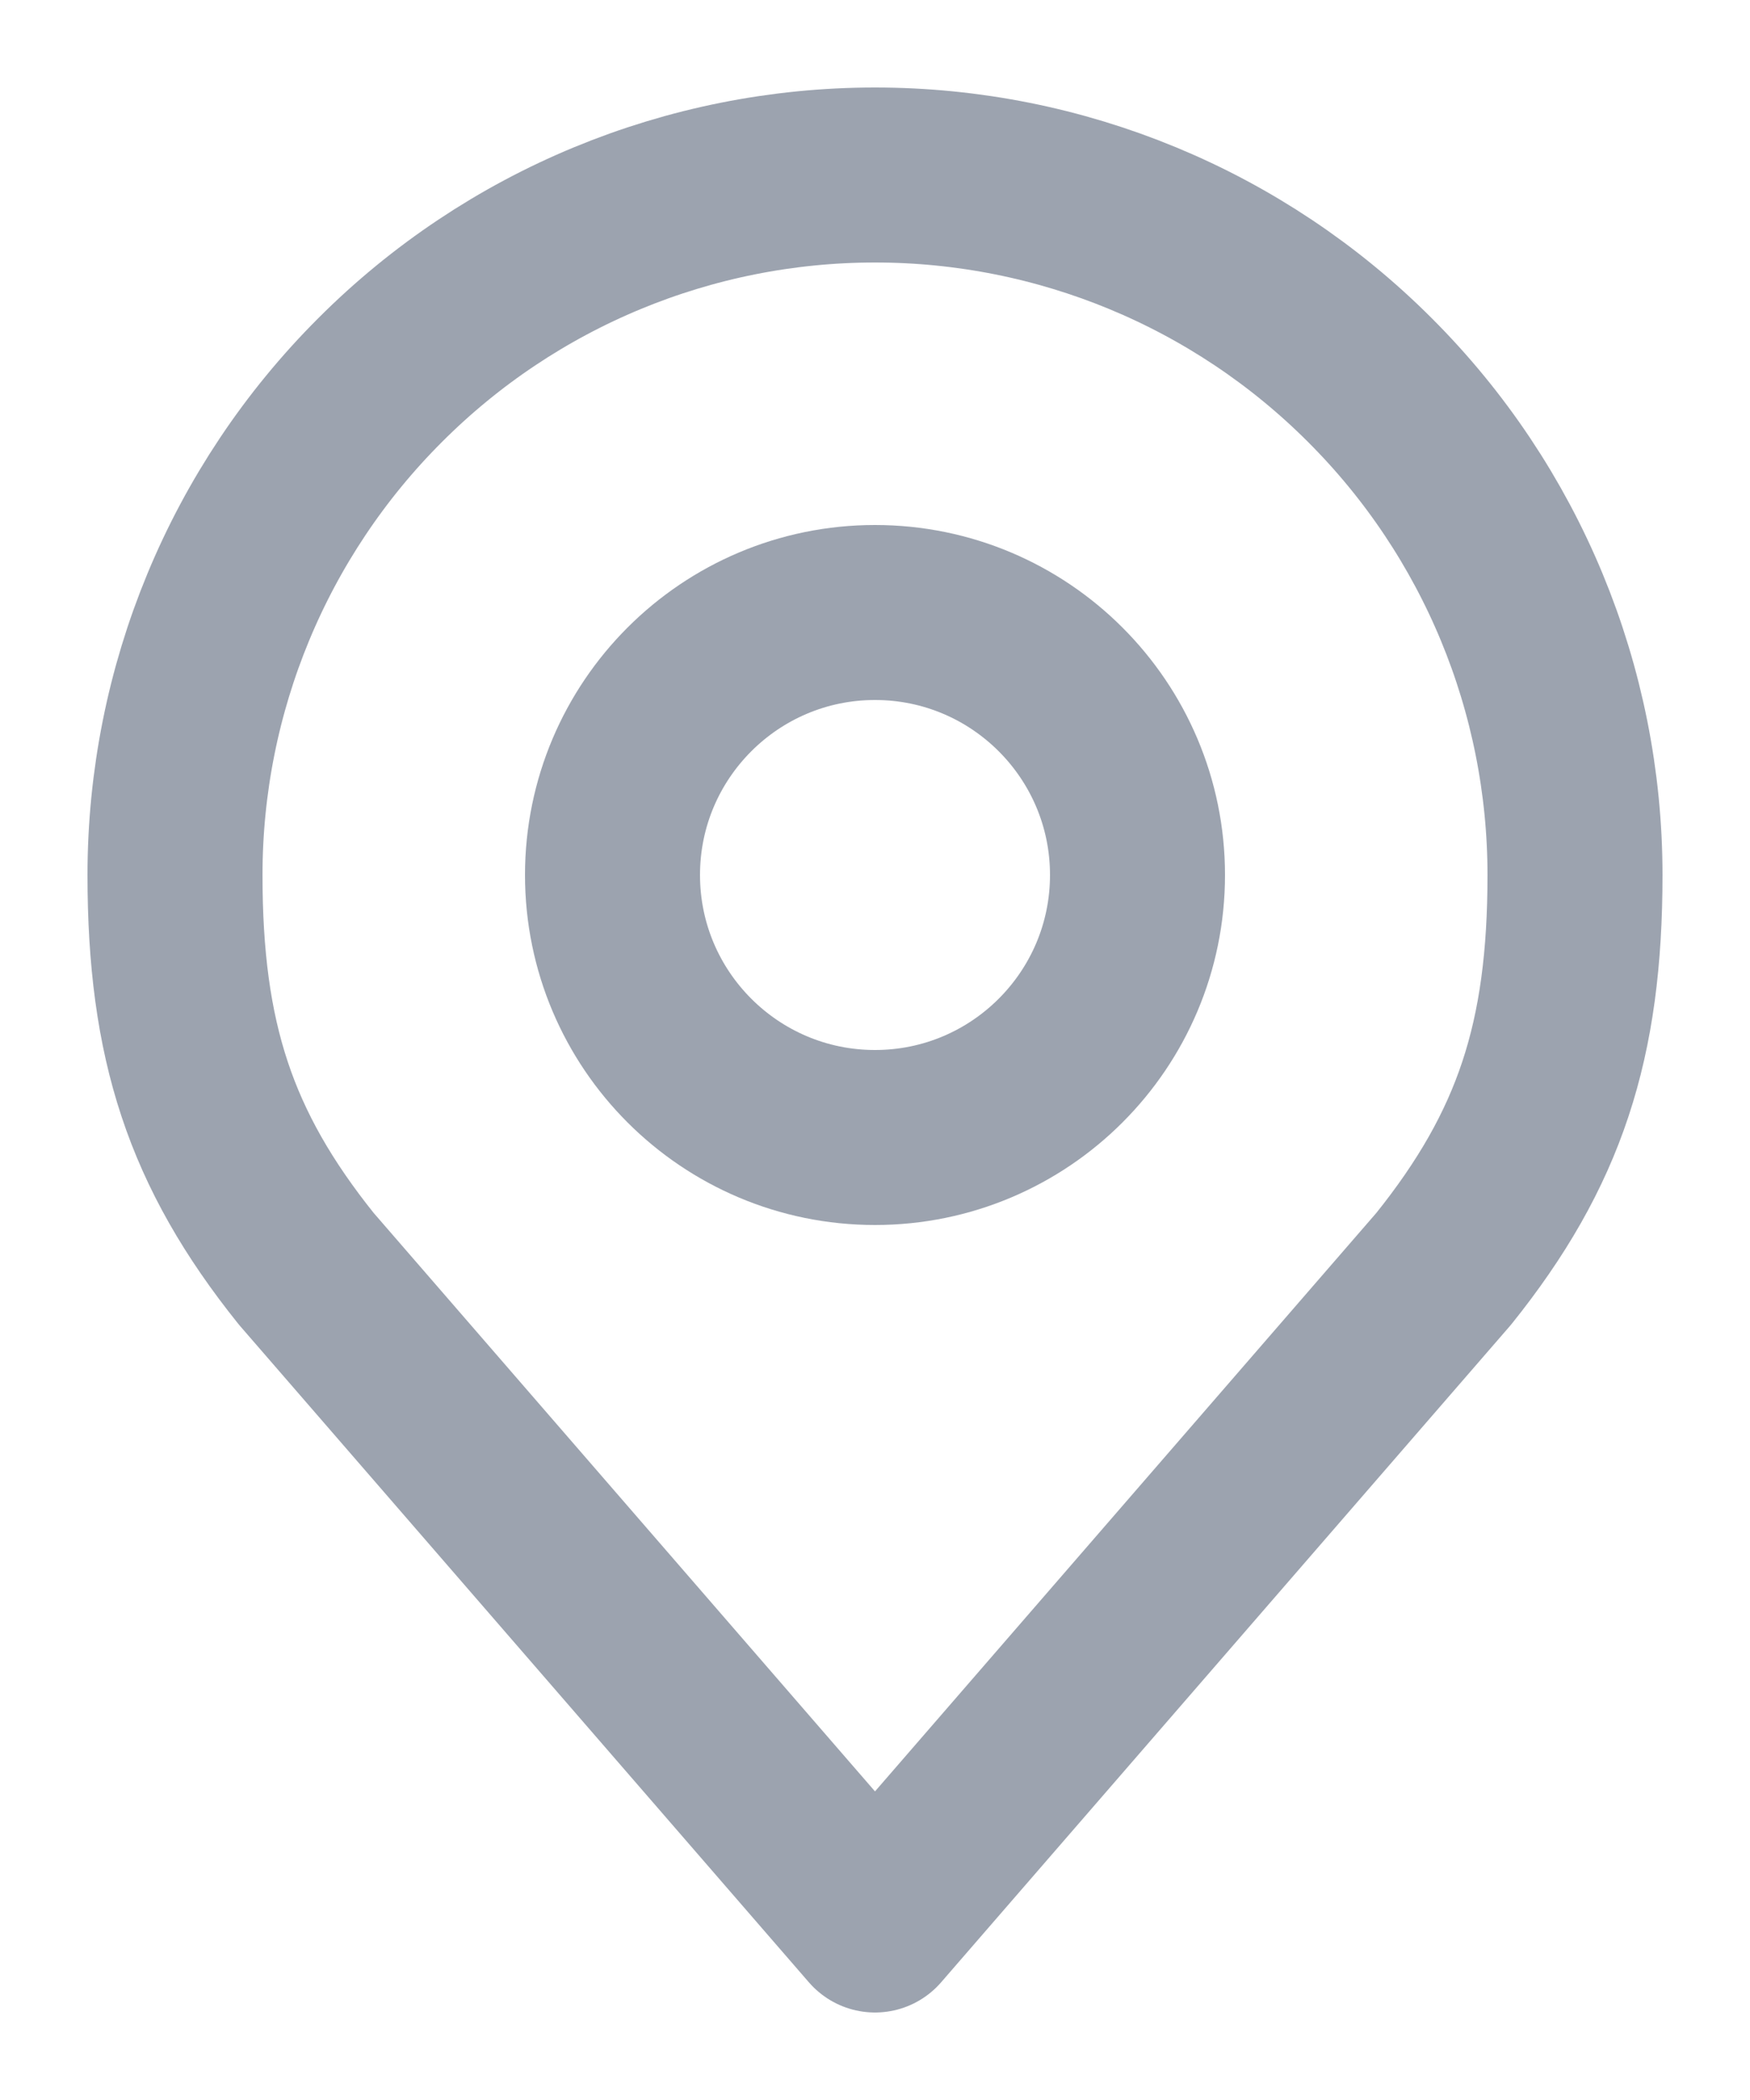 <svg width="10" height="12" viewBox="0 0 10 12" fill="none" xmlns="http://www.w3.org/2000/svg">
<path d="M5 6.5C5.828 6.5 6.5 5.828 6.5 5C6.5 4.172 5.828 3.5 5 3.5C4.172 3.5 3.5 4.172 3.5 5C3.5 5.828 4.172 6.5 5 6.5Z" stroke="#9CA3AF" stroke-linecap="round" stroke-linejoin="round"/>
<path d="M5 1C3.939 1 2.922 1.421 2.172 2.172C1.421 2.922 1 3.939 1 5C1 5.946 1.201 6.565 1.75 7.25L5 11L8.25 7.25C8.799 6.565 9 5.946 9 5C9 3.939 8.579 2.922 7.828 2.172C7.078 1.421 6.061 1 5 1V1Z" stroke="#9CA3AF" stroke-linecap="round" stroke-linejoin="round"/>
</svg>
